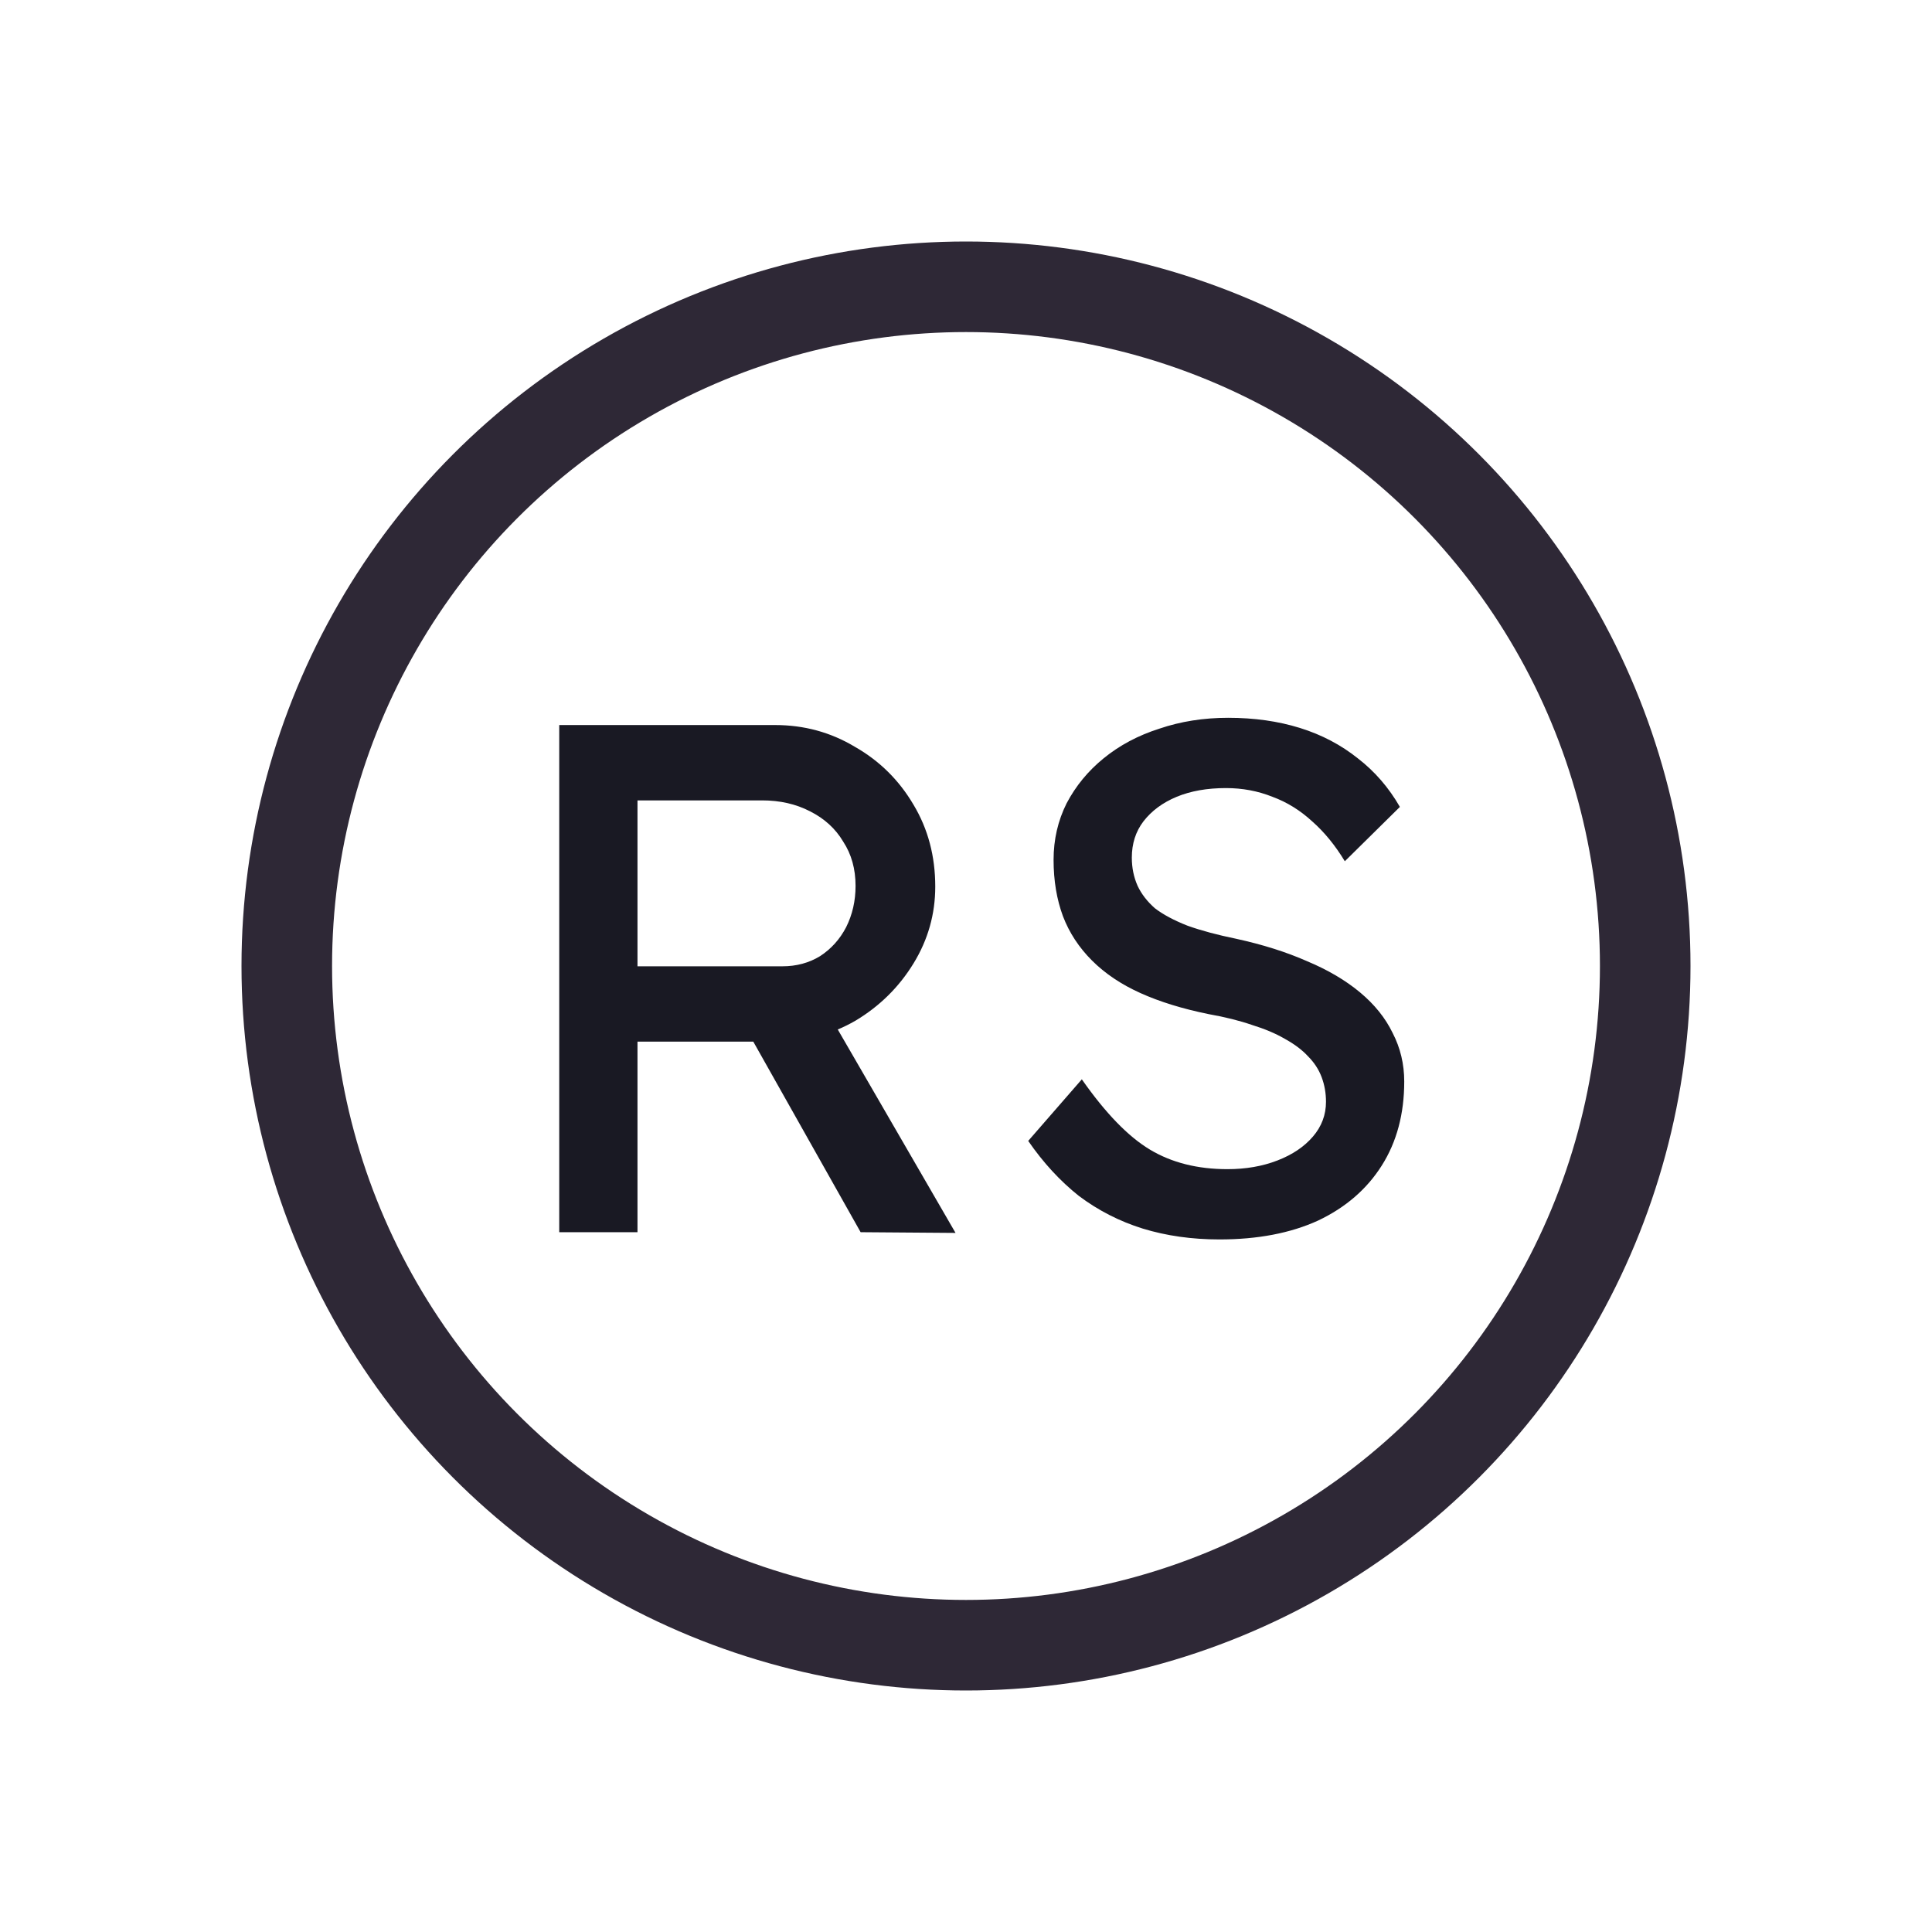 <svg width="128" height="128" viewBox="0 0 128 128" fill="none" xmlns="http://www.w3.org/2000/svg">
<circle cx="64" cy="64" r="45" stroke="#2E2836" stroke-width="6"/>
<path d="M37.051 81.636V48.036H51.355C53.275 48.036 55.035 48.516 56.635 49.476C58.267 50.404 59.563 51.684 60.523 53.316C61.483 54.916 61.963 56.724 61.963 58.74C61.963 60.564 61.483 62.26 60.523 63.828C59.563 65.396 58.283 66.66 56.683 67.62C55.083 68.548 53.307 69.012 51.355 69.012H42.235V81.636H37.051ZM57.019 81.636L48.475 66.468L53.803 65.268L63.307 81.684L57.019 81.636ZM42.235 64.02H51.835C52.763 64.02 53.595 63.796 54.331 63.348C55.067 62.868 55.643 62.228 56.059 61.428C56.475 60.596 56.683 59.684 56.683 58.692C56.683 57.572 56.411 56.596 55.867 55.764C55.355 54.9 54.619 54.228 53.659 53.748C52.731 53.268 51.675 53.028 50.491 53.028H42.235V64.02ZM80.794 82.116C78.97 82.116 77.274 81.876 75.706 81.396C74.17 80.916 72.762 80.196 71.482 79.236C70.234 78.244 69.114 77.028 68.122 75.588L71.674 71.508C73.242 73.748 74.746 75.3 76.186 76.164C77.626 77.028 79.338 77.46 81.322 77.46C82.538 77.46 83.642 77.268 84.634 76.884C85.626 76.5 86.41 75.972 86.986 75.3C87.562 74.628 87.85 73.86 87.85 72.996C87.85 72.42 87.754 71.876 87.562 71.364C87.37 70.852 87.066 70.388 86.65 69.972C86.266 69.556 85.754 69.172 85.114 68.82C84.506 68.468 83.786 68.164 82.954 67.908C82.122 67.62 81.162 67.38 80.074 67.188C78.346 66.836 76.842 66.372 75.562 65.796C74.282 65.22 73.21 64.5 72.346 63.636C71.482 62.772 70.842 61.796 70.426 60.708C70.01 59.588 69.802 58.34 69.802 56.964C69.802 55.62 70.09 54.372 70.666 53.22C71.274 52.068 72.09 51.076 73.114 50.244C74.17 49.38 75.402 48.724 76.81 48.276C78.218 47.796 79.738 47.556 81.37 47.556C83.098 47.556 84.682 47.78 86.122 48.228C87.562 48.676 88.842 49.348 89.962 50.244C91.082 51.108 92.01 52.18 92.746 53.46L89.098 57.06C88.458 56.004 87.738 55.124 86.938 54.42C86.138 53.684 85.258 53.14 84.298 52.788C83.338 52.404 82.314 52.212 81.226 52.212C79.978 52.212 78.89 52.404 77.962 52.788C77.034 53.172 76.298 53.716 75.754 54.42C75.242 55.092 74.986 55.892 74.986 56.82C74.986 57.492 75.114 58.116 75.37 58.692C75.626 59.236 76.01 59.732 76.522 60.18C77.066 60.596 77.786 60.98 78.682 61.332C79.578 61.652 80.65 61.94 81.898 62.196C83.658 62.58 85.226 63.076 86.602 63.684C87.978 64.26 89.146 64.948 90.106 65.748C91.066 66.548 91.786 67.444 92.266 68.436C92.778 69.428 93.034 70.5 93.034 71.652C93.034 73.796 92.538 75.652 91.546 77.22C90.554 78.788 89.146 80.004 87.322 80.868C85.498 81.7 83.322 82.116 80.794 82.116Z" fill="#191923"/>
</svg>
